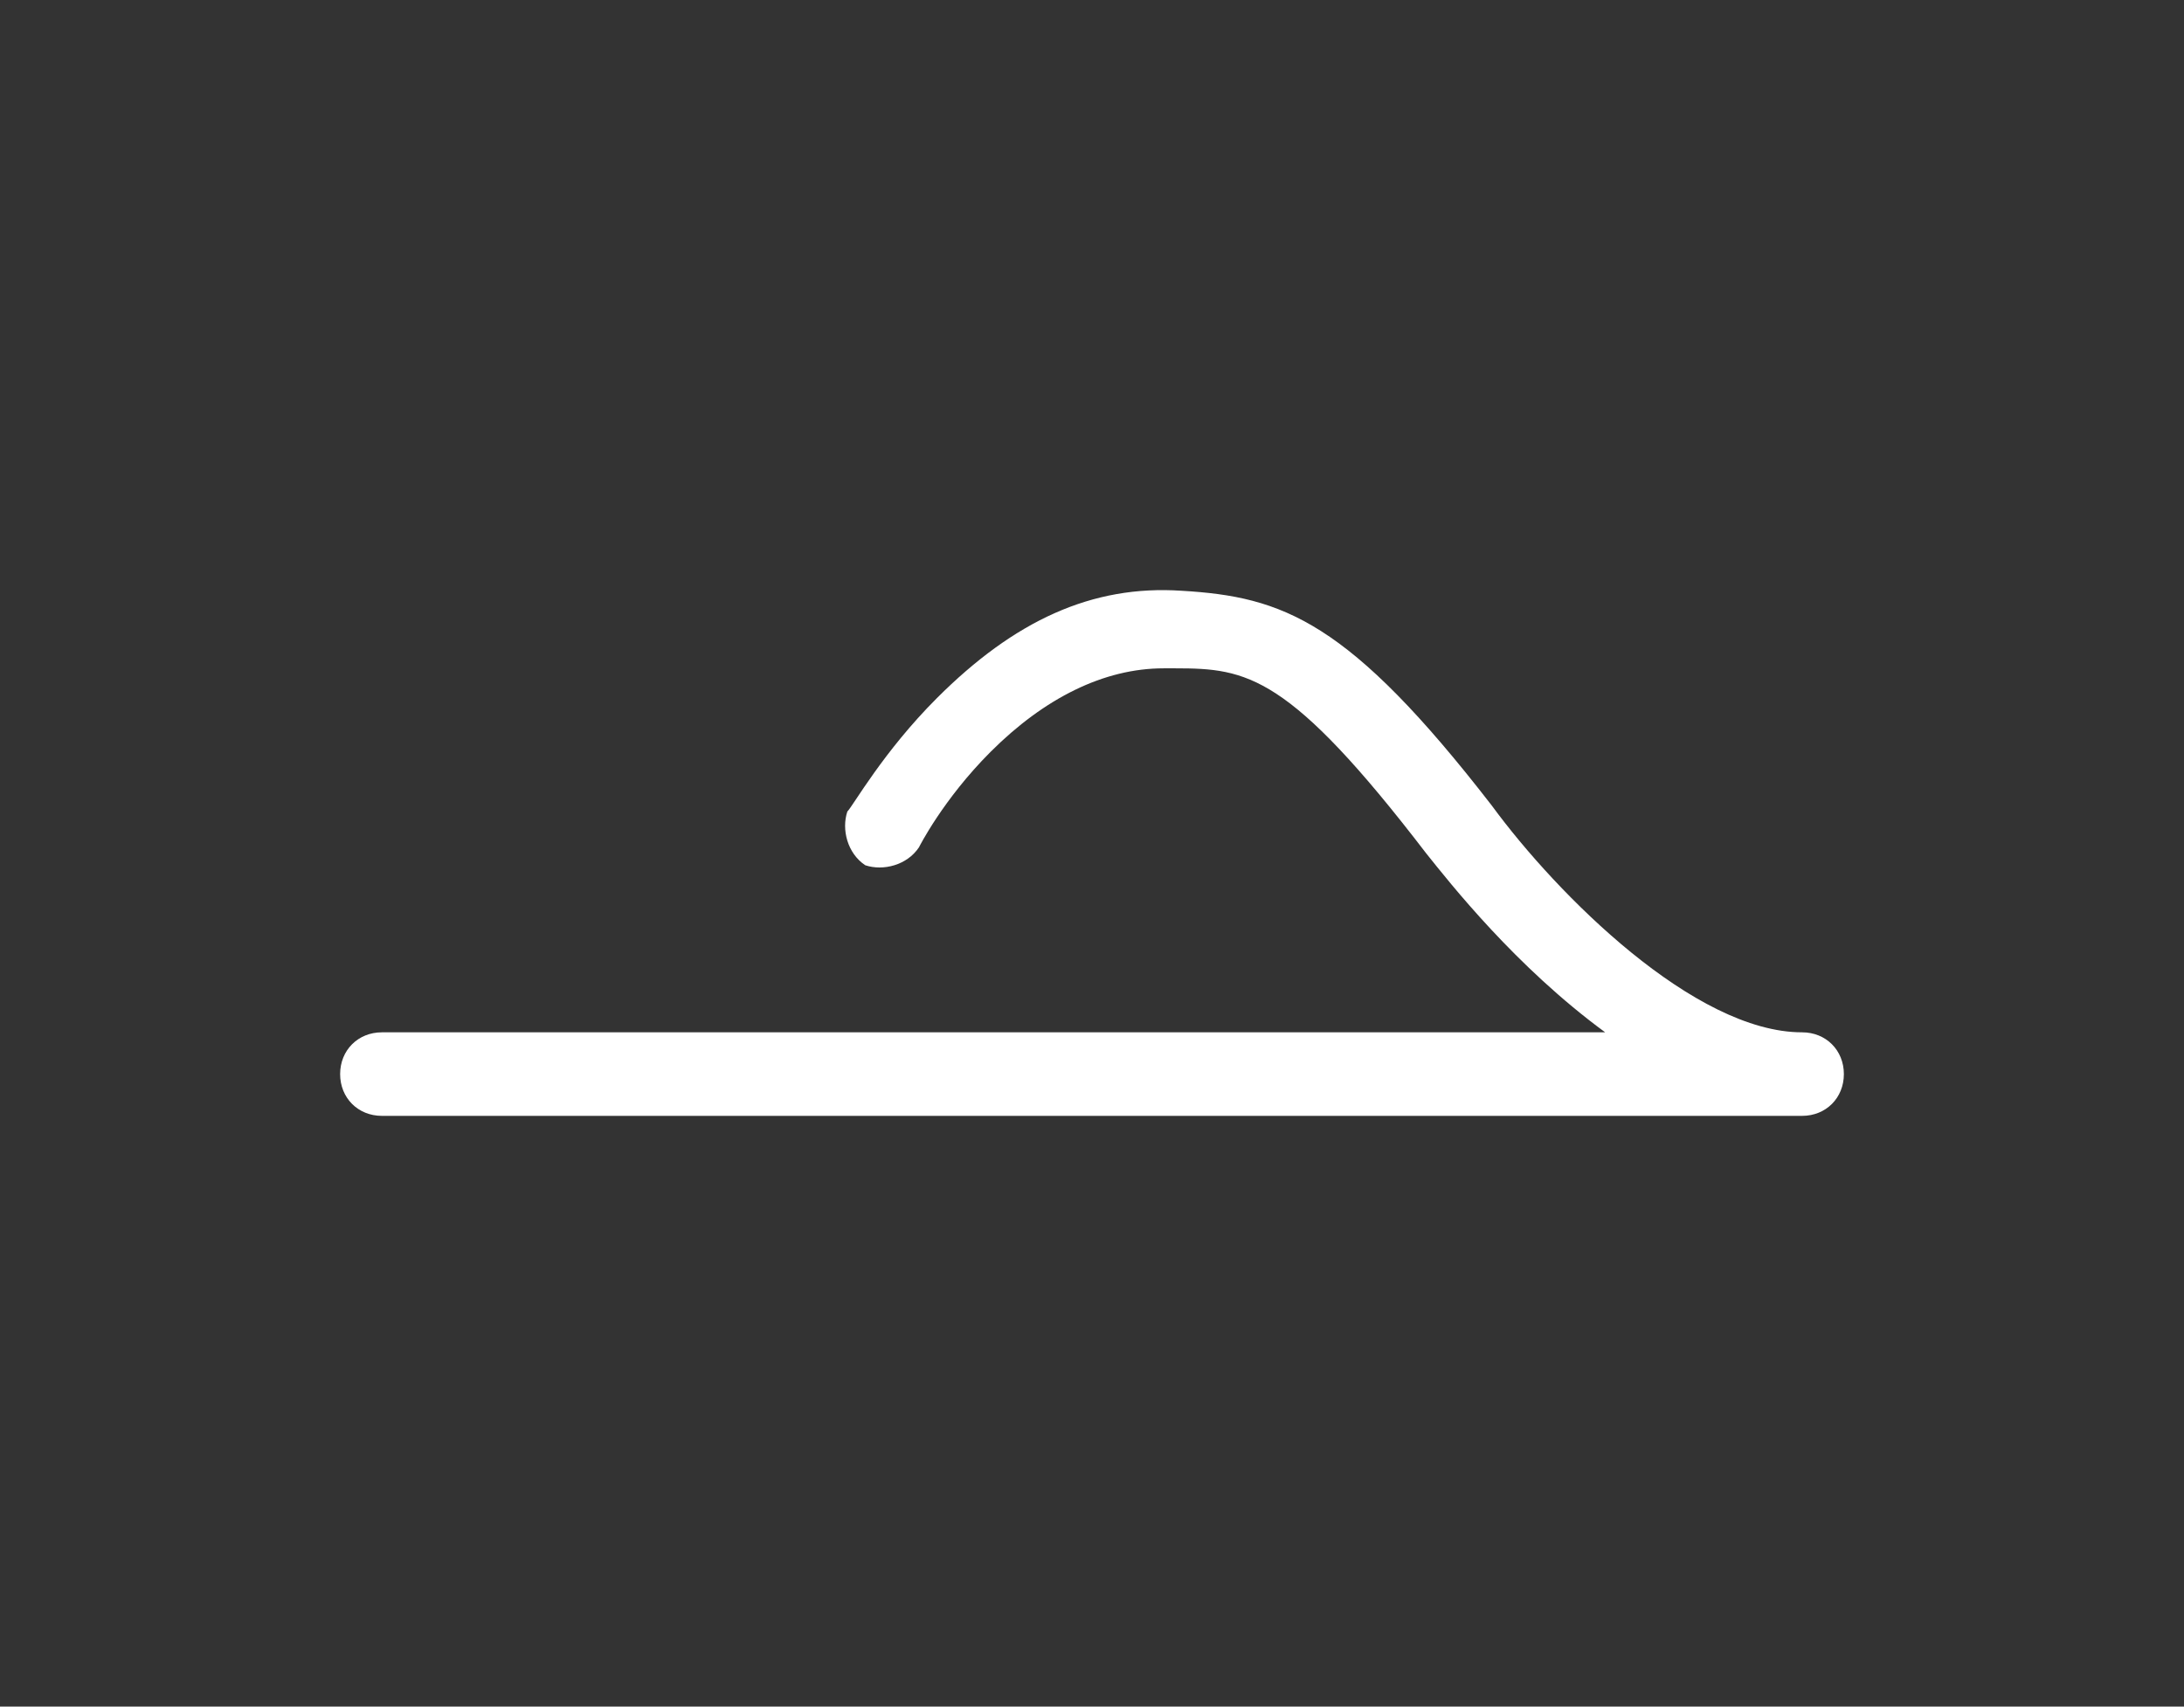 <?xml version="1.0" encoding="utf-8"?>
<!-- Generator: Adobe Illustrator 23.0.2, SVG Export Plug-In . SVG Version: 6.00 Build 0)  -->
<svg version="1.1" id="Layer_1" xmlns="http://www.w3.org/2000/svg" xmlns:xlink="http://www.w3.org/1999/xlink" x="0px" y="0px"
	 viewBox="0 0 36.6 28.6" style="enable-background:new 0 0 36.6 28.6;" xml:space="preserve">
<rect x="0" y="0" width="36.6" height="28.6" fill="#333333" stroke="none"/>
<style type="text/css">
	.st0{fill:#FFFFFF;}
</style>
<g>
	<g>
		<path class="st0" d="M6.4,18.7c-0.4,0-0.7-0.3-0.7-0.7c0-0.4,0.3-0.7,0.7-0.7h20.5c-1.5-1.1-2.6-2.5-3-3c-2.3-3-3-3.1-4.2-3.1
			h-0.2c-1,0-2,0.5-2.9,1.4c-0.8,0.8-1.2,1.6-1.2,1.6c-0.2,0.3-0.6,0.4-0.9,0.3c-0.3-0.2-0.4-0.6-0.3-0.9c0.1-0.1,0.6-1,1.5-1.9
			c1.3-1.3,2.6-1.9,4.1-1.8c1.7,0.1,2.8,0.5,5.2,3.6c1.1,1.5,3.4,3.8,5.2,3.8c0.4,0,0.7,0.3,0.7,0.7s-0.3,0.7-0.7,0.7L6.4,18.7z"/>
	</g>
</g>
</svg>
